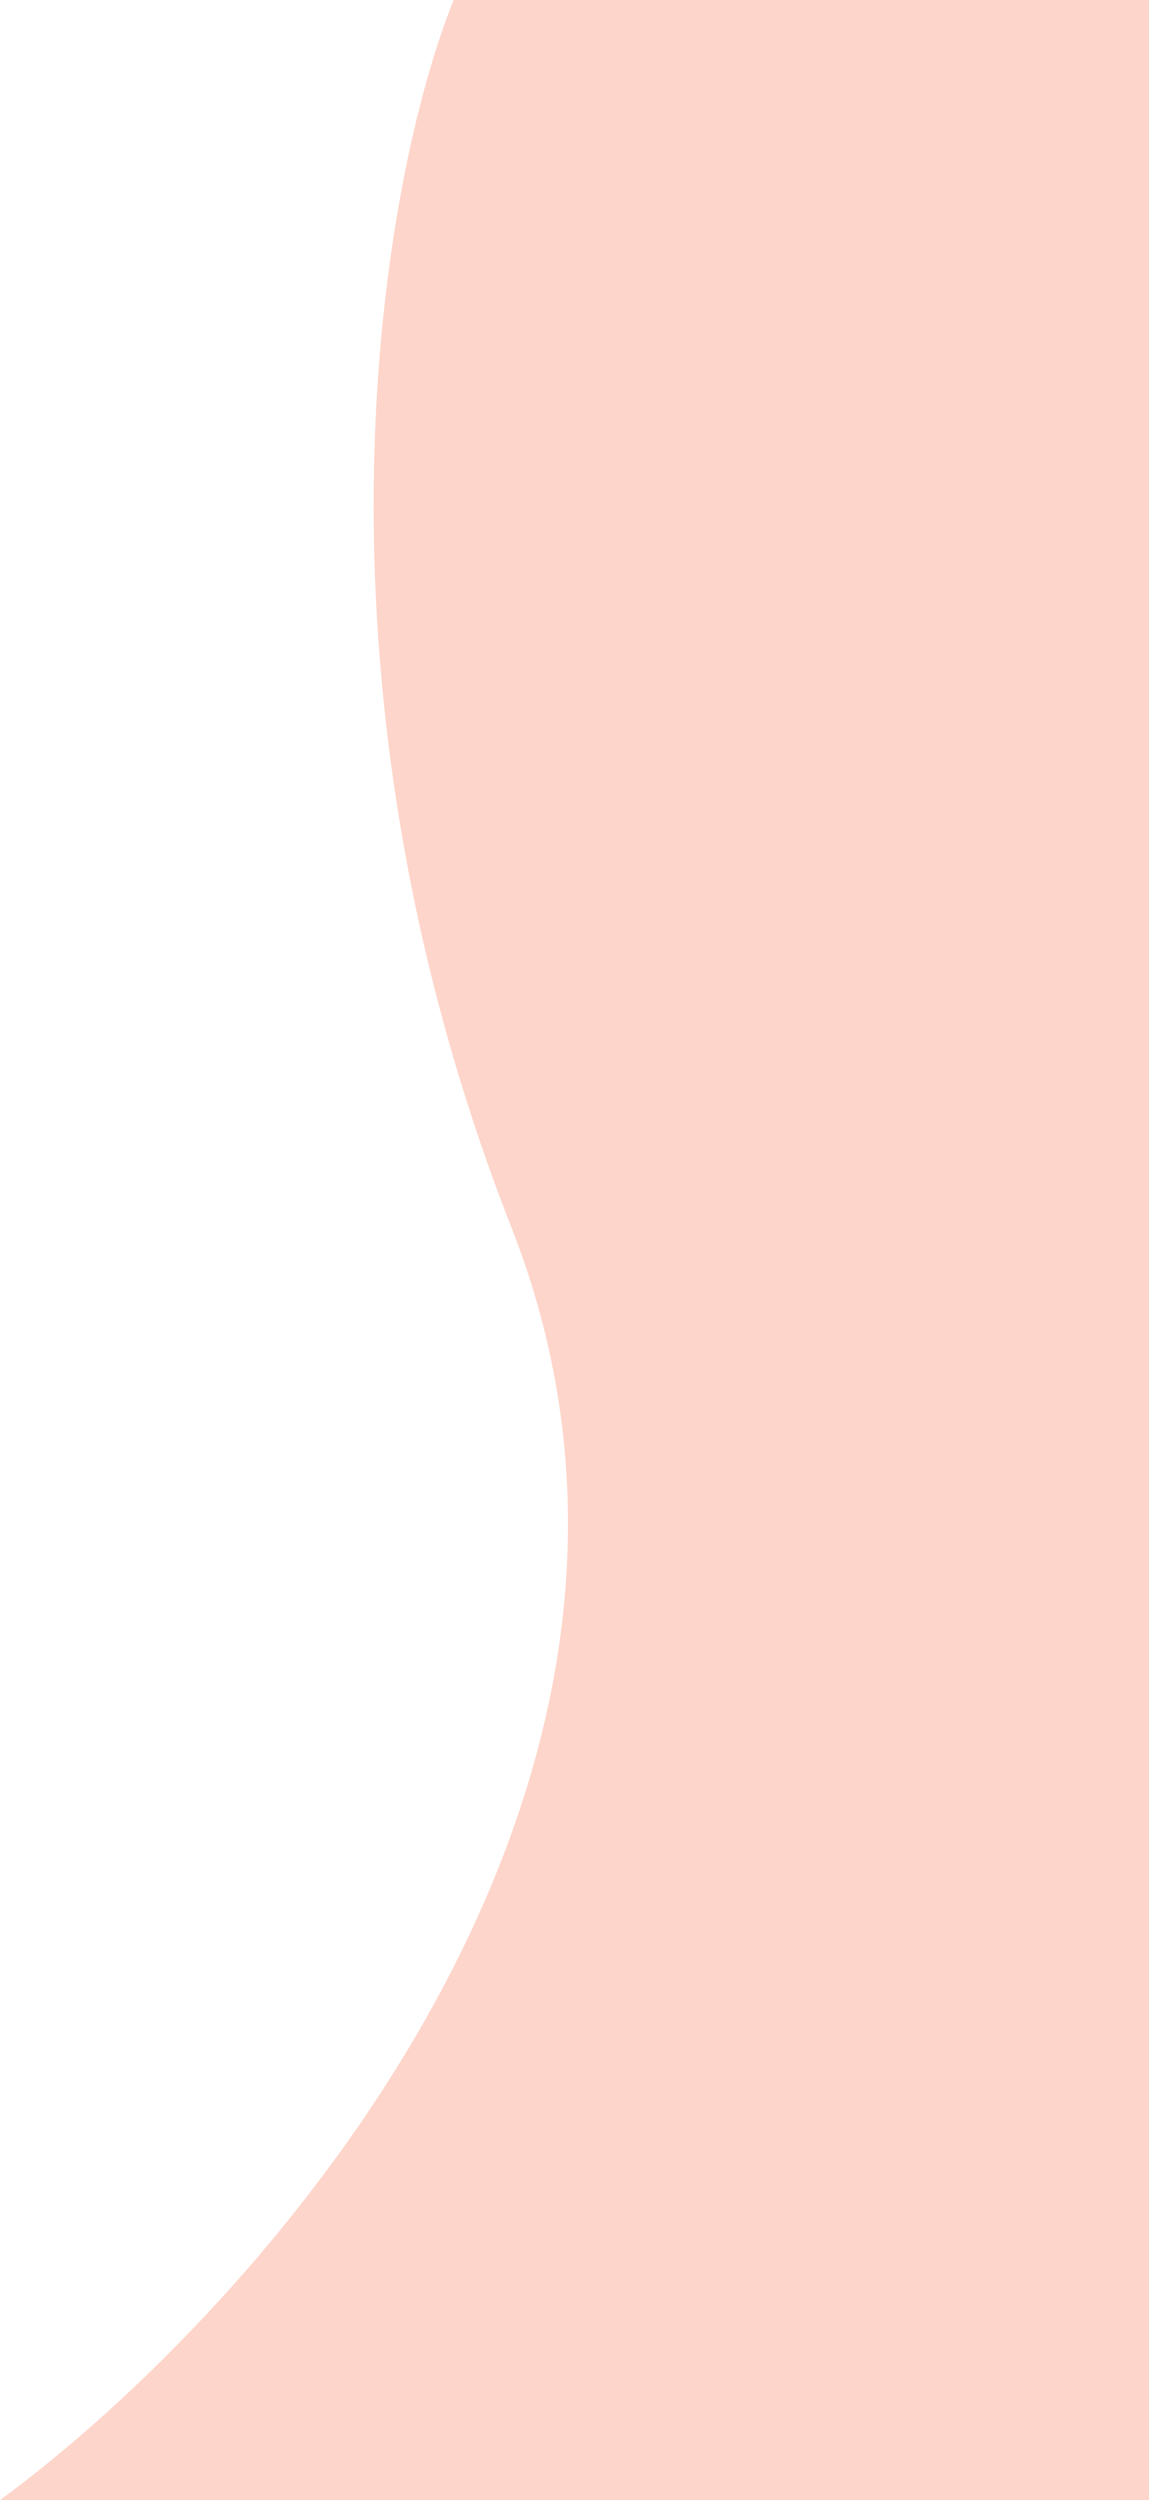 <svg width="471" height="1024" viewBox="0 0 471 1024" fill="none" xmlns="http://www.w3.org/2000/svg">
<path d="M209.736 502.972C120.248 274.958 156.603 72.652 185.966 0H471V1024H318.799H0C107.198 945.33 299.223 730.986 209.736 502.972Z" fill="#FB7754" fill-opacity="0.31"/>
</svg>
